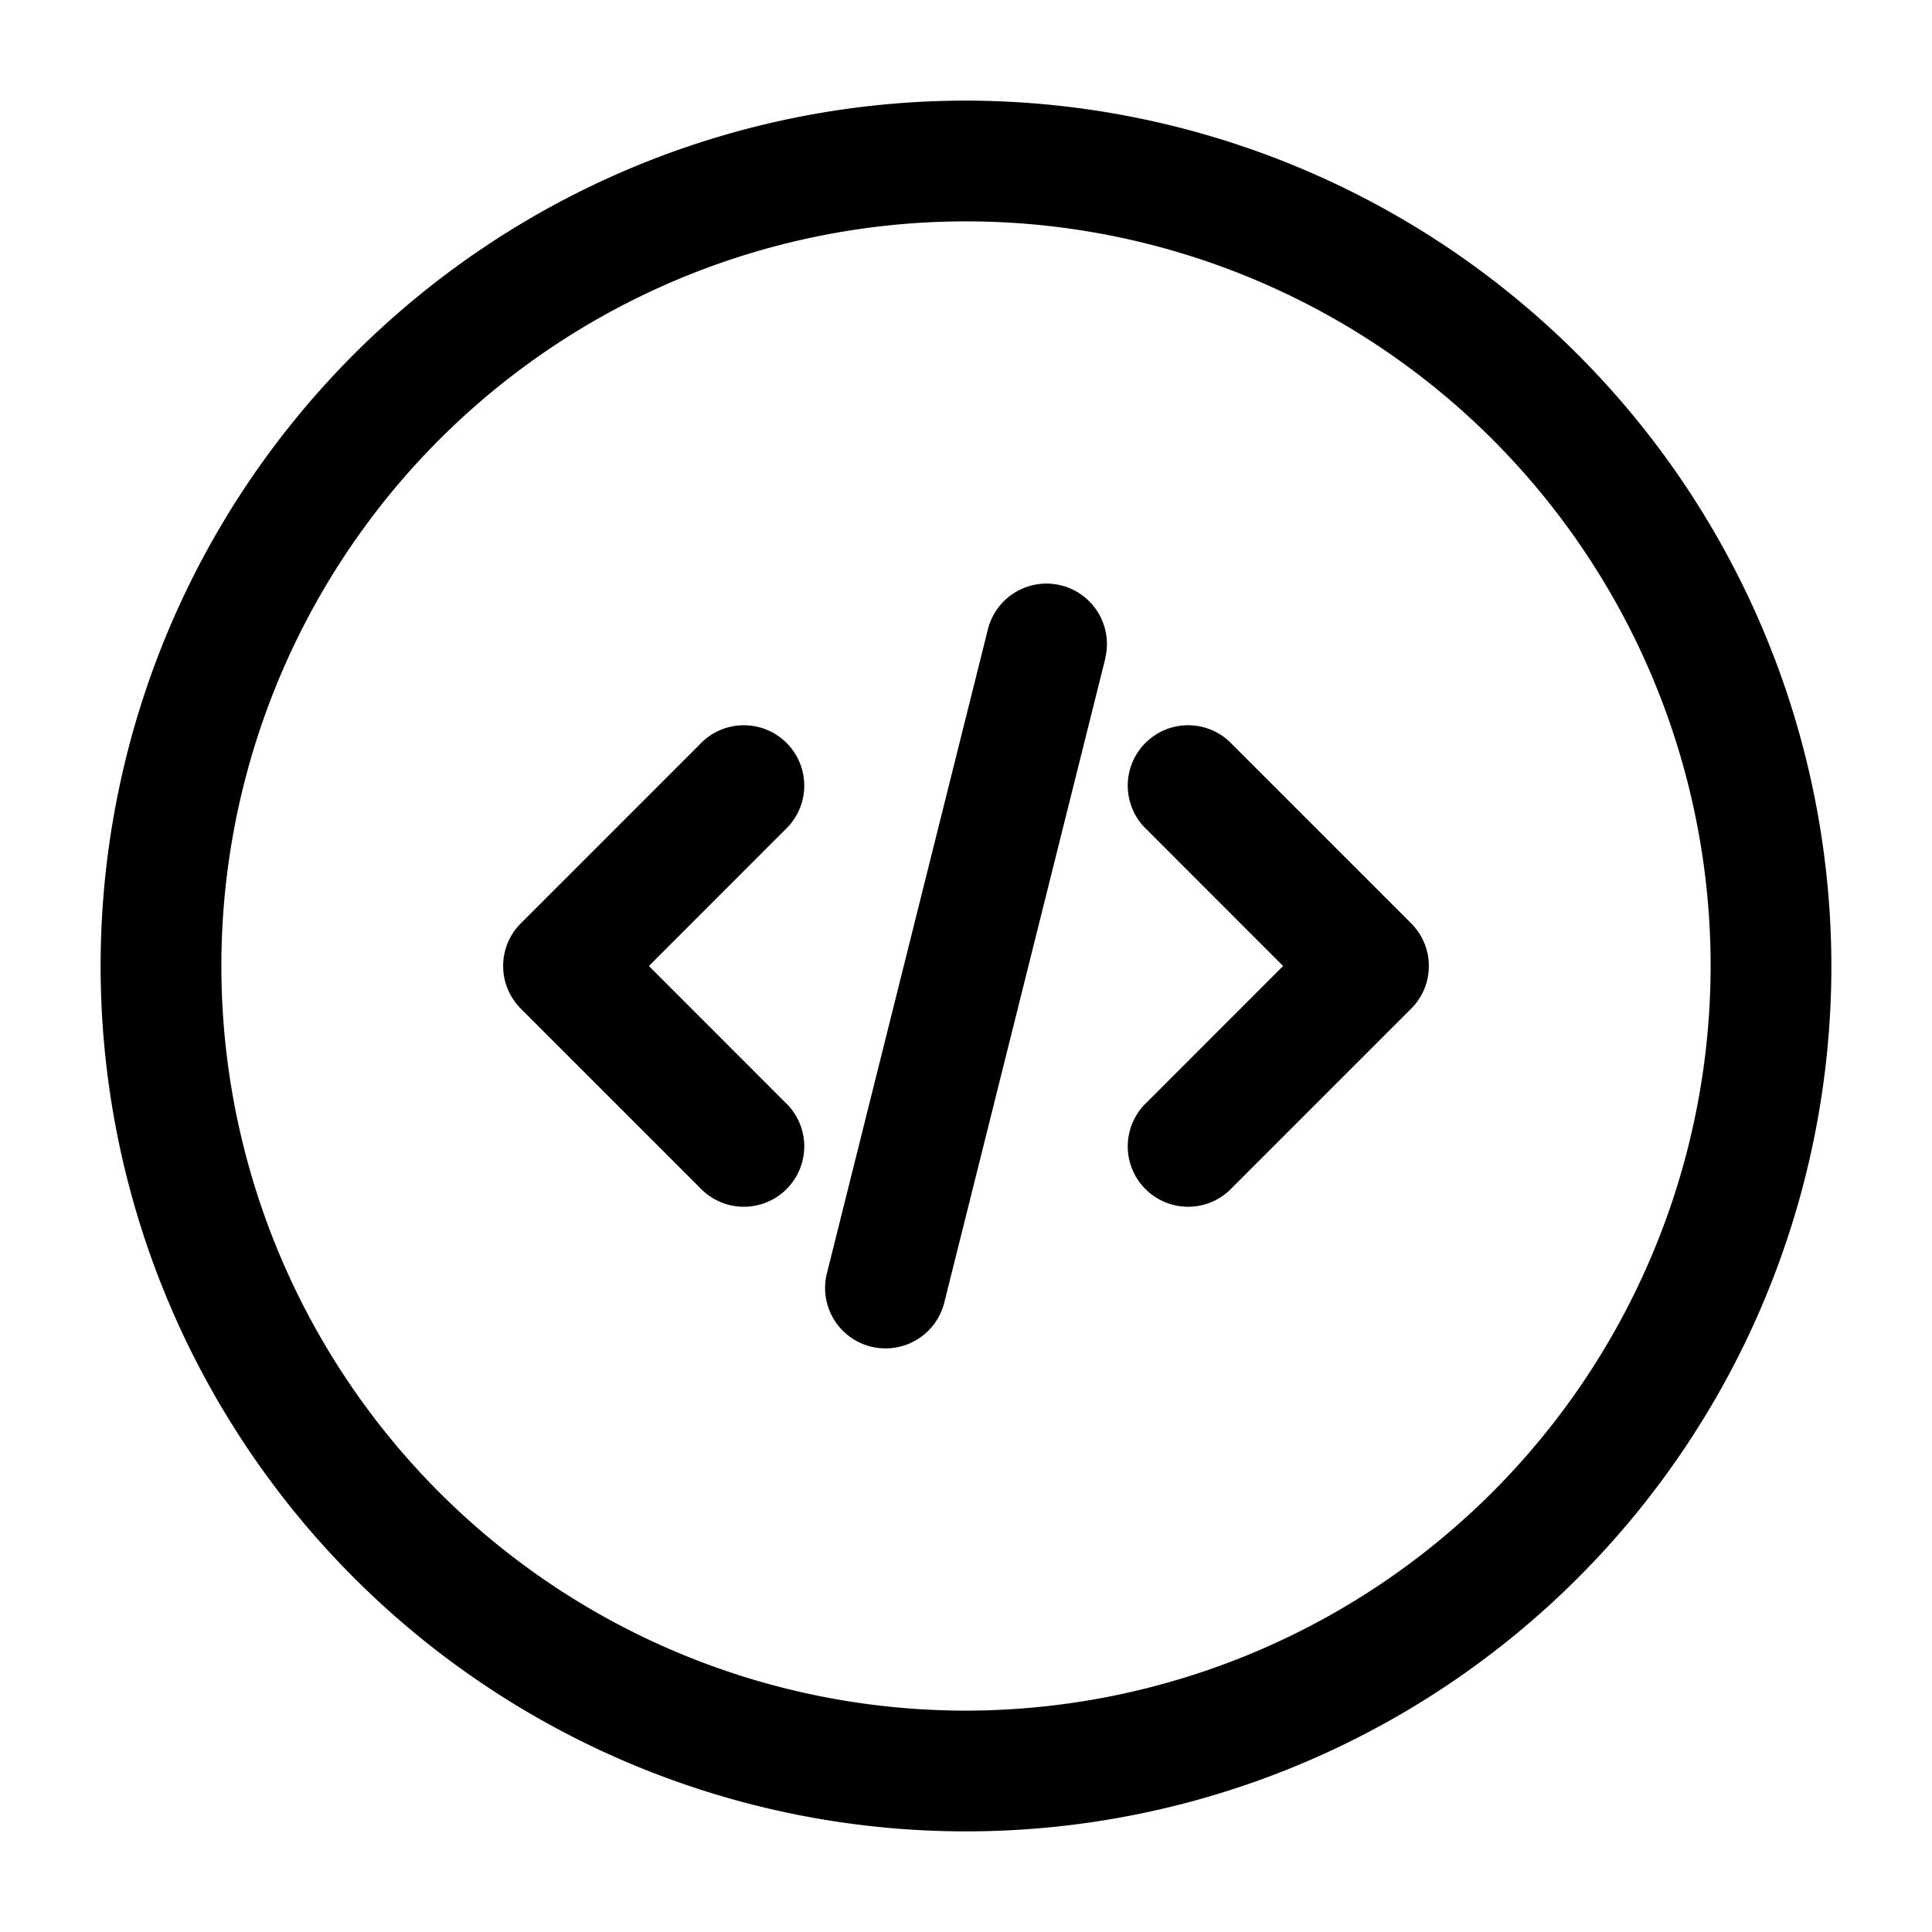 <svg id="Layer" xmlns="http://www.w3.org/2000/svg" viewBox="0 0 24 24"><path id="code-circle" class="cls-1" d="M12,1.25A10.75,10.75,0,1,0,22.75,12,10.762,10.762,0,0,0,12,1.25Zm0,20A9.25,9.25,0,1,1,21.25,12,9.26,9.26,0,0,1,12,21.25ZM9.752,10.308,8.061,12l1.691,1.692a.75.75,0,1,1-1.06,1.06L6.47,12.53a.749.749,0,0,1,0-1.06L8.692,9.248a.75.75,0,1,1,1.06,1.06ZM17.53,11.47a.749.749,0,0,1,0,1.06l-2.222,2.222a.75.75,0,1,1-1.06-1.06L15.939,12l-1.691-1.692a.75.75,0,1,1,1.06-1.06Zm-3.8-3.288-2,8A.751.751,0,0,1,11,16.75a.761.761,0,0,1-.182-.022.751.751,0,0,1-.546-.91l2-8a.75.75,0,0,1,1.456.364Z"/></svg>